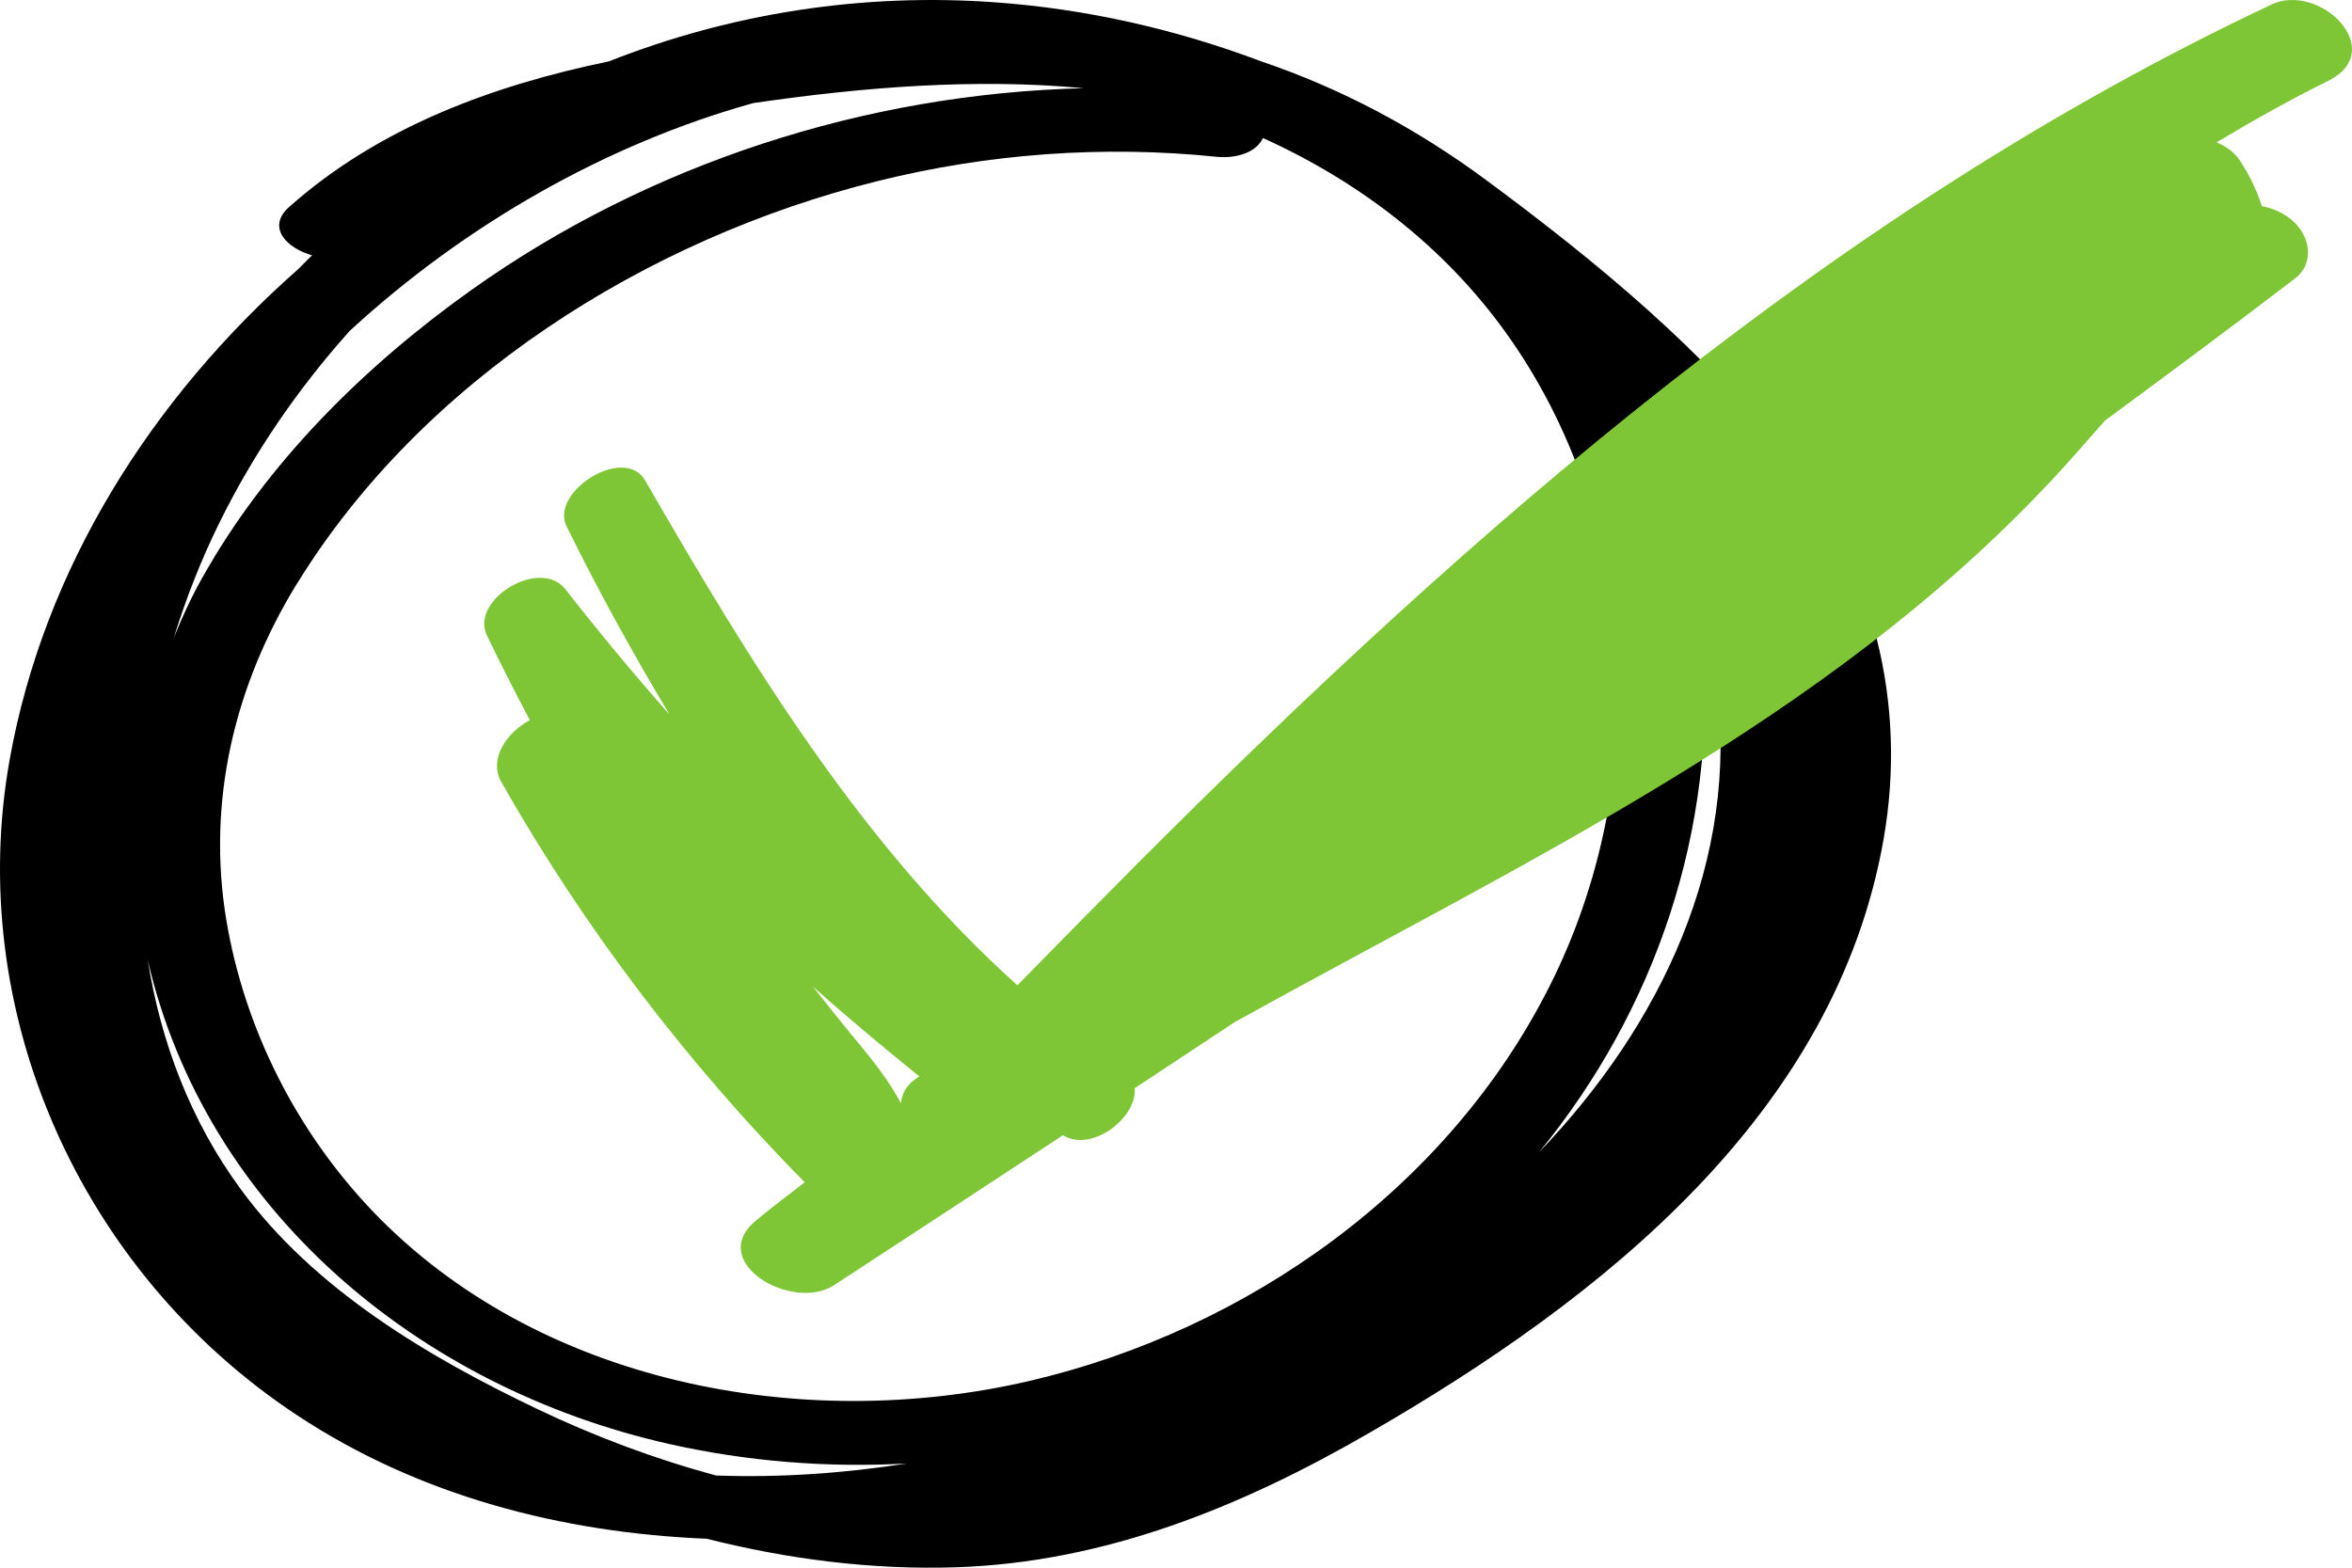 <svg width="30" height="20" viewBox="0 0 30 20" fill="none" xmlns="http://www.w3.org/2000/svg">
<path d="M22.822 5.868C21.765 4.489 20.345 3.323 18.945 2.289C18.055 1.632 17.105 1.128 16.087 0.783C15.003 0.374 13.861 0.115 12.712 0.031C11.001 -0.096 9.315 0.171 7.766 0.783C6.276 1.091 4.827 1.627 3.686 2.642C3.4 2.898 3.651 3.164 3.98 3.257C3.923 3.315 3.864 3.37 3.81 3.428C1.932 5.082 0.561 7.25 0.124 9.687C-0.453 12.91 1.02 16.226 3.791 18.056C5.348 19.085 7.164 19.554 9.015 19.631C10.051 19.892 11.117 20.029 12.188 19.995C14.099 19.934 15.842 19.219 17.466 18.28C20.429 16.571 23.413 14.213 24.026 10.702C24.328 8.975 23.899 7.268 22.822 5.868L22.822 5.868ZM9.609 1.315C10.999 1.112 12.431 0.996 13.821 1.125C11.036 1.196 8.281 2.088 6.02 3.694C4.644 4.673 3.4 5.907 2.577 7.376C2.439 7.621 2.323 7.875 2.218 8.133C2.374 7.629 2.566 7.141 2.793 6.68C3.227 5.796 3.794 4.965 4.46 4.222C5.931 2.866 7.739 1.835 9.609 1.315L9.609 1.315ZM3.789 7.445C5.381 4.858 8.233 3.048 11.187 2.312C12.601 1.959 14.075 1.851 15.526 2.001C15.737 2.022 16.015 1.962 16.109 1.761C17.329 2.312 18.411 3.138 19.201 4.235C20.934 6.643 21.085 9.972 19.76 12.591C18.473 15.142 15.934 16.965 13.125 17.619C10.213 18.294 6.851 17.642 4.757 15.456C3.778 14.432 3.119 13.121 2.887 11.739C2.636 10.23 2.987 8.748 3.788 7.445L3.789 7.445ZM21.724 8.202C21.711 8.004 21.689 7.804 21.66 7.606C21.765 7.96 21.843 8.324 21.892 8.693C22.197 10.972 21.185 13.079 19.63 14.701C21.117 12.884 21.897 10.592 21.724 8.202L21.724 8.202ZM6.862 17.98C5.451 17.307 4.004 16.445 3.074 15.176C2.429 14.3 2.051 13.293 1.884 12.246C2.62 15.432 5.34 17.703 8.54 18.423C9.538 18.647 10.556 18.726 11.565 18.671C10.758 18.797 9.946 18.853 9.136 18.824C8.348 18.613 7.582 18.323 6.862 17.98L6.862 17.98Z" fill="black"/>
<path d="M28.968 0.06C23.41 2.681 18.787 6.733 14.513 11.012C13.999 11.529 13.488 12.048 12.977 12.57C10.979 10.777 9.555 8.428 8.229 6.129C7.965 5.674 7.009 6.269 7.227 6.716C7.631 7.535 8.071 8.335 8.541 9.118C8.082 8.598 7.64 8.065 7.212 7.518C6.893 7.106 5.992 7.647 6.21 8.105C6.385 8.469 6.569 8.828 6.758 9.188C6.468 9.339 6.227 9.684 6.394 9.976C7.45 11.837 8.754 13.551 10.264 15.084C10.054 15.244 9.845 15.404 9.641 15.572C9.006 16.097 10.1 16.745 10.64 16.395C11.613 15.758 12.586 15.123 13.557 14.483C13.93 14.708 14.507 14.256 14.473 13.883C14.897 13.602 15.322 13.322 15.747 13.041C19.425 10.998 23.286 9.216 26.18 6.115C26.409 5.871 26.628 5.613 26.852 5.363C27.661 4.768 28.468 4.168 29.269 3.556C29.536 3.351 29.464 3 29.229 2.804C29.116 2.711 28.985 2.655 28.85 2.63C28.787 2.431 28.695 2.24 28.574 2.055C28.502 1.942 28.393 1.867 28.272 1.816C28.738 1.538 29.211 1.271 29.699 1.03C30.469 0.643 29.591 -0.235 28.968 0.059L28.968 0.06ZM11.725 13.732C11.702 13.748 11.682 13.765 11.659 13.779C11.55 13.861 11.501 13.967 11.493 14.077C11.349 13.807 11.157 13.558 10.959 13.319C10.758 13.078 10.563 12.831 10.367 12.584C10.809 12.98 11.263 13.358 11.725 13.732L11.725 13.732Z" fill="#7EC636"/>
</svg>
